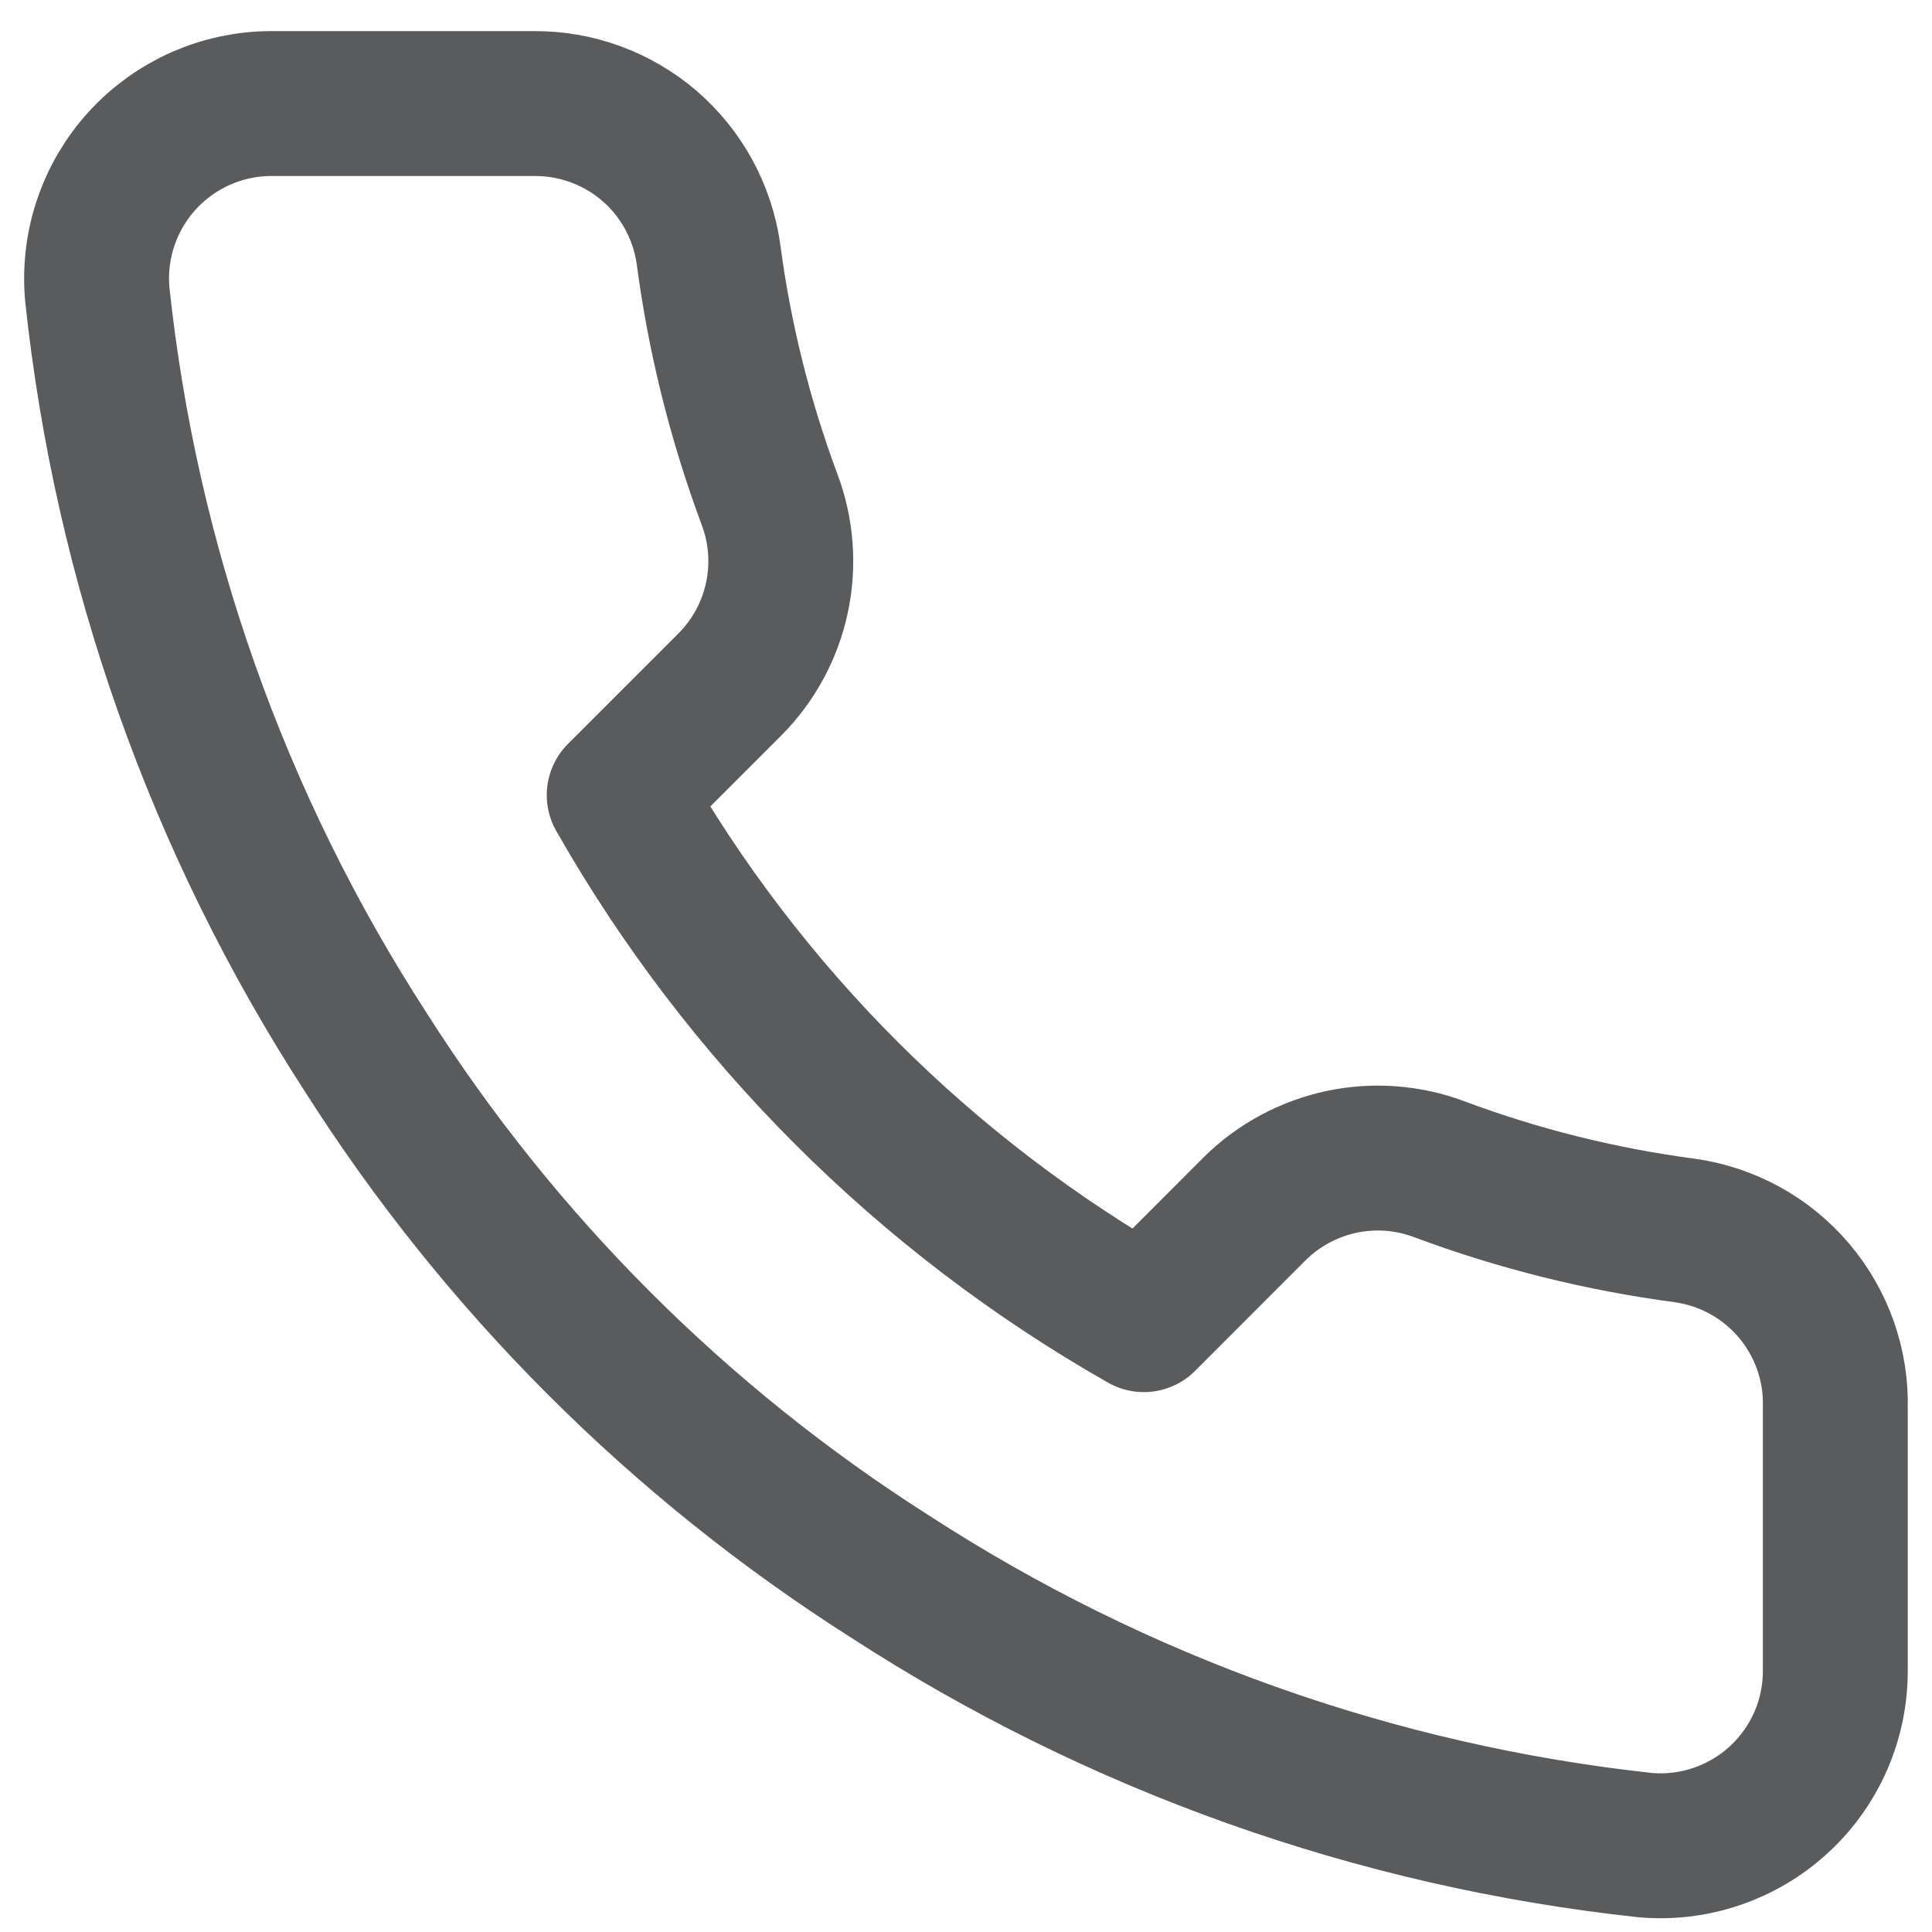 <svg width="20" height="20" viewBox="0 0 20 20" fill="none" xmlns="http://www.w3.org/2000/svg">
<path d="M18.999 14.575V17.29C19 17.542 18.949 17.792 18.848 18.023C18.747 18.253 18.599 18.461 18.413 18.631C18.227 18.802 18.008 18.931 17.769 19.012C17.53 19.093 17.277 19.123 17.026 19.1C14.242 18.798 11.566 17.846 9.216 16.322C7.029 14.932 5.175 13.078 3.786 10.892C2.256 8.53 1.304 5.842 1.007 3.045C0.985 2.795 1.014 2.542 1.095 2.304C1.175 2.066 1.304 1.847 1.473 1.662C1.643 1.476 1.849 1.328 2.079 1.226C2.309 1.125 2.557 1.072 2.808 1.072H5.523C5.963 1.068 6.388 1.223 6.722 1.509C7.055 1.796 7.272 2.194 7.334 2.629C7.448 3.497 7.661 4.351 7.967 5.172C8.089 5.496 8.115 5.848 8.043 6.186C7.971 6.525 7.803 6.835 7.56 7.081L6.41 8.231C7.699 10.496 9.575 12.373 11.841 13.661L12.99 12.511C13.236 12.268 13.547 12.101 13.885 12.028C14.224 11.956 14.576 11.982 14.9 12.104C15.721 12.411 16.574 12.623 17.443 12.738C17.882 12.8 18.284 13.021 18.571 13.36C18.858 13.699 19.011 14.131 18.999 14.575Z" stroke="#5A5B5C" stroke-width="1.5" stroke-linecap="round" stroke-linejoin="round"/>
</svg>
